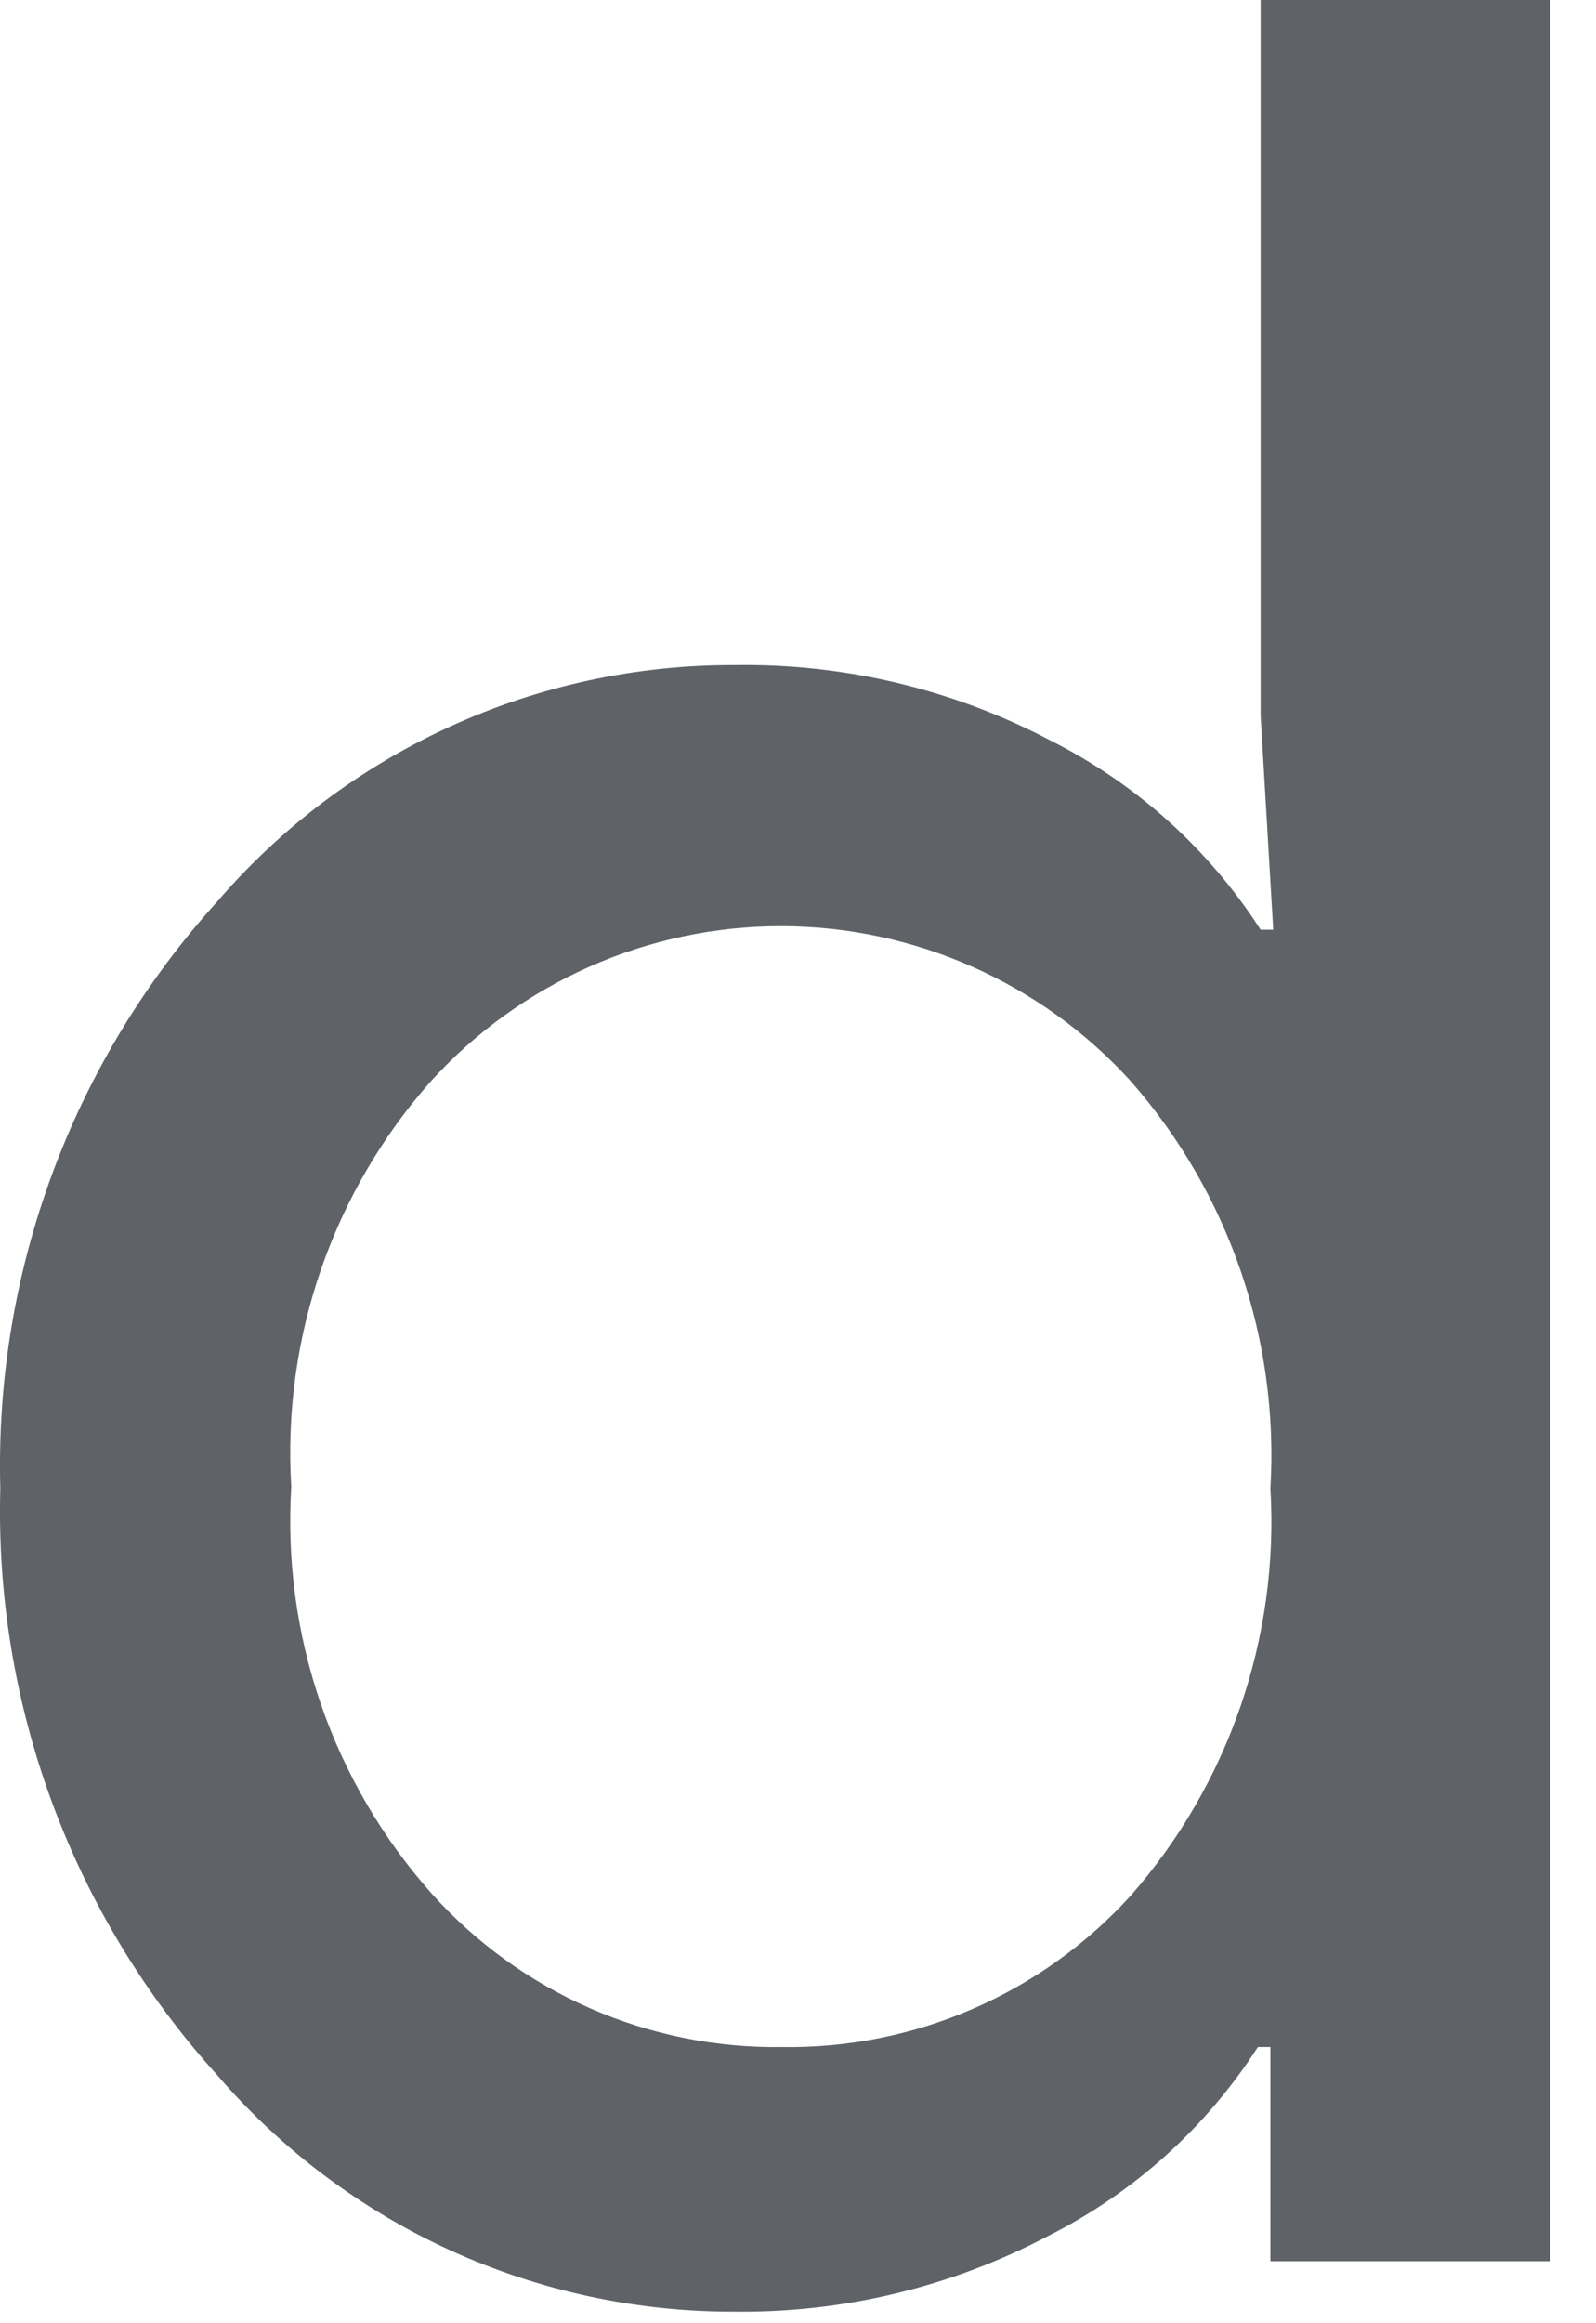 <svg width="22" height="32" viewBox="0 0 22 32" fill="none" xmlns="http://www.w3.org/2000/svg">
<path d="M10.127 31.841C8.773 31.845 7.434 31.556 6.203 30.994C4.971 30.431 3.876 29.608 2.993 28.581C0.994 26.373 -0.077 23.479 0.004 20.501C-0.077 17.523 0.994 14.628 2.993 12.42C3.876 11.393 4.971 10.571 6.203 10.008C7.434 9.445 8.773 9.156 10.127 9.161C11.644 9.137 13.143 9.495 14.485 10.202C15.664 10.796 16.663 11.695 17.377 12.806H17.551L17.377 9.855V0H21.369V31.146H17.512V28.196H17.339C16.625 29.307 15.626 30.206 14.446 30.799C13.116 31.5 11.631 31.858 10.127 31.841ZM10.783 28.196C11.685 28.209 12.58 28.03 13.407 27.671C14.235 27.312 14.977 26.781 15.584 26.113C16.94 24.569 17.633 22.552 17.512 20.501C17.633 18.449 16.94 16.433 15.584 14.889C14.973 14.217 14.229 13.681 13.399 13.314C12.569 12.947 11.671 12.757 10.764 12.757C9.856 12.757 8.958 12.947 8.128 13.314C7.298 13.681 6.554 14.217 5.943 14.889C5.27 15.648 4.753 16.533 4.422 17.493C4.091 18.453 3.953 19.468 4.015 20.481C3.953 21.495 4.091 22.51 4.422 23.47C4.753 24.43 5.27 25.315 5.943 26.074C6.551 26.754 7.297 27.295 8.132 27.661C8.967 28.027 9.871 28.209 10.783 28.196Z" fill="#5F6368"/>
</svg>
